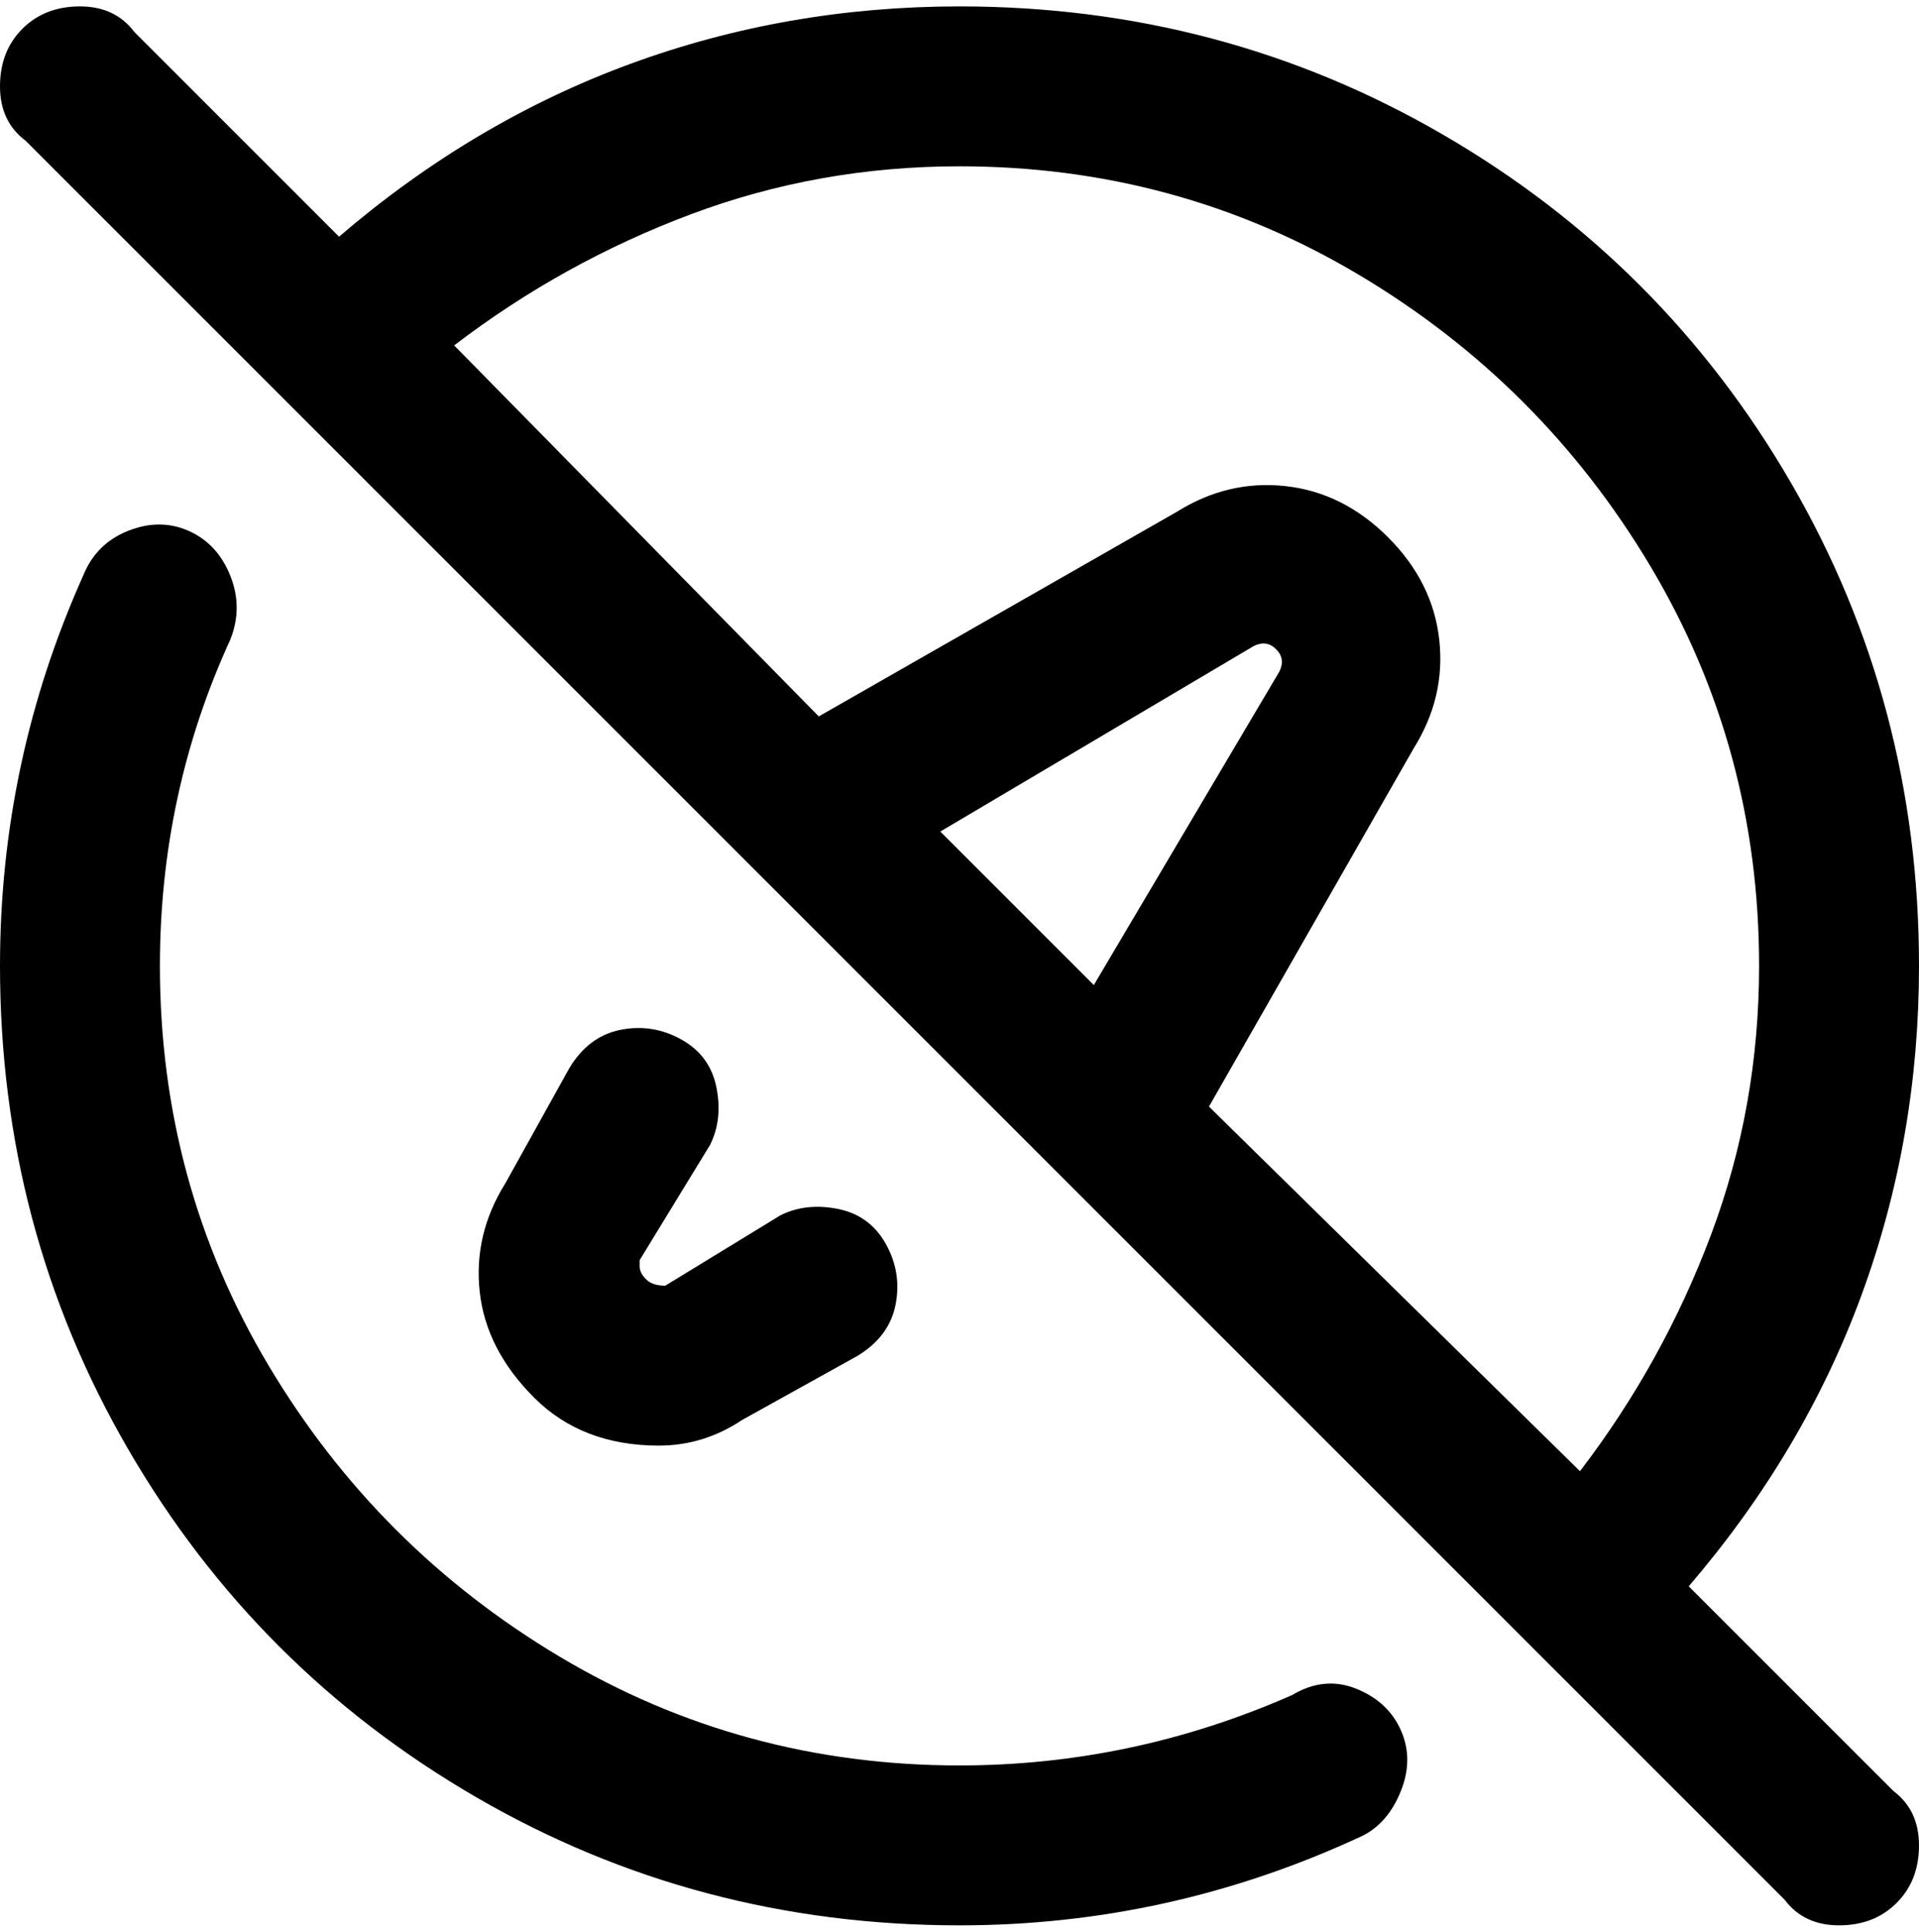 <svg viewBox="0 0 300 302.001" xmlns="http://www.w3.org/2000/svg"><path d="M100 197v1q0 1 1 2t3 1l18-11q4-2 9-1t7.5 5.5q2.5 4.5 1.5 9.5t-6 8l-18 10q-6 4-13 4-12 0-19.5-7.5T75 202q-1-9 4-17l10-18q3-5 8-6t9.5 1.5q4.5 2.5 5.5 7.5t-1 9l-11 18zm196 83q4 3 4 8.5t-3.5 9q-3.5 3.5-9 3.5t-8.5-4L4 22q-4-3-4-8.5t3.5-9Q7 1 12.5 1T21 5l32 32q21-18 45.5-27T150 1q41 0 75.5 20T280 75.5q20 34.5 20 75.5 0 27-9 51.5T264 248l32 32zM71 54l57 58 56-32q8-5 17-4t16 8q7 7 8 16t-4 17l-32 56 58 57q13-17 20.5-37t7.5-42q0-34-17-62.5T212.5 43Q184 26 150 26q-22 0-42 7.5T71 54zm100 100l29-49q1-2-.5-3.5t-3.5-.5l-49 29 24 24zm31 111q-25 11-52 11-34 0-62.5-17T42 213.5Q25 185 25 151q0-27 11-51 2-5 0-10t-6.5-7Q25 81 20 83t-7 7Q0 119 0 151q0 41 20 75.5T74.5 281q34.5 20 75.5 20 33 0 63-14 4-2 6-7t0-9.5q-2-4.5-7-6.5t-10 1z"/></svg>